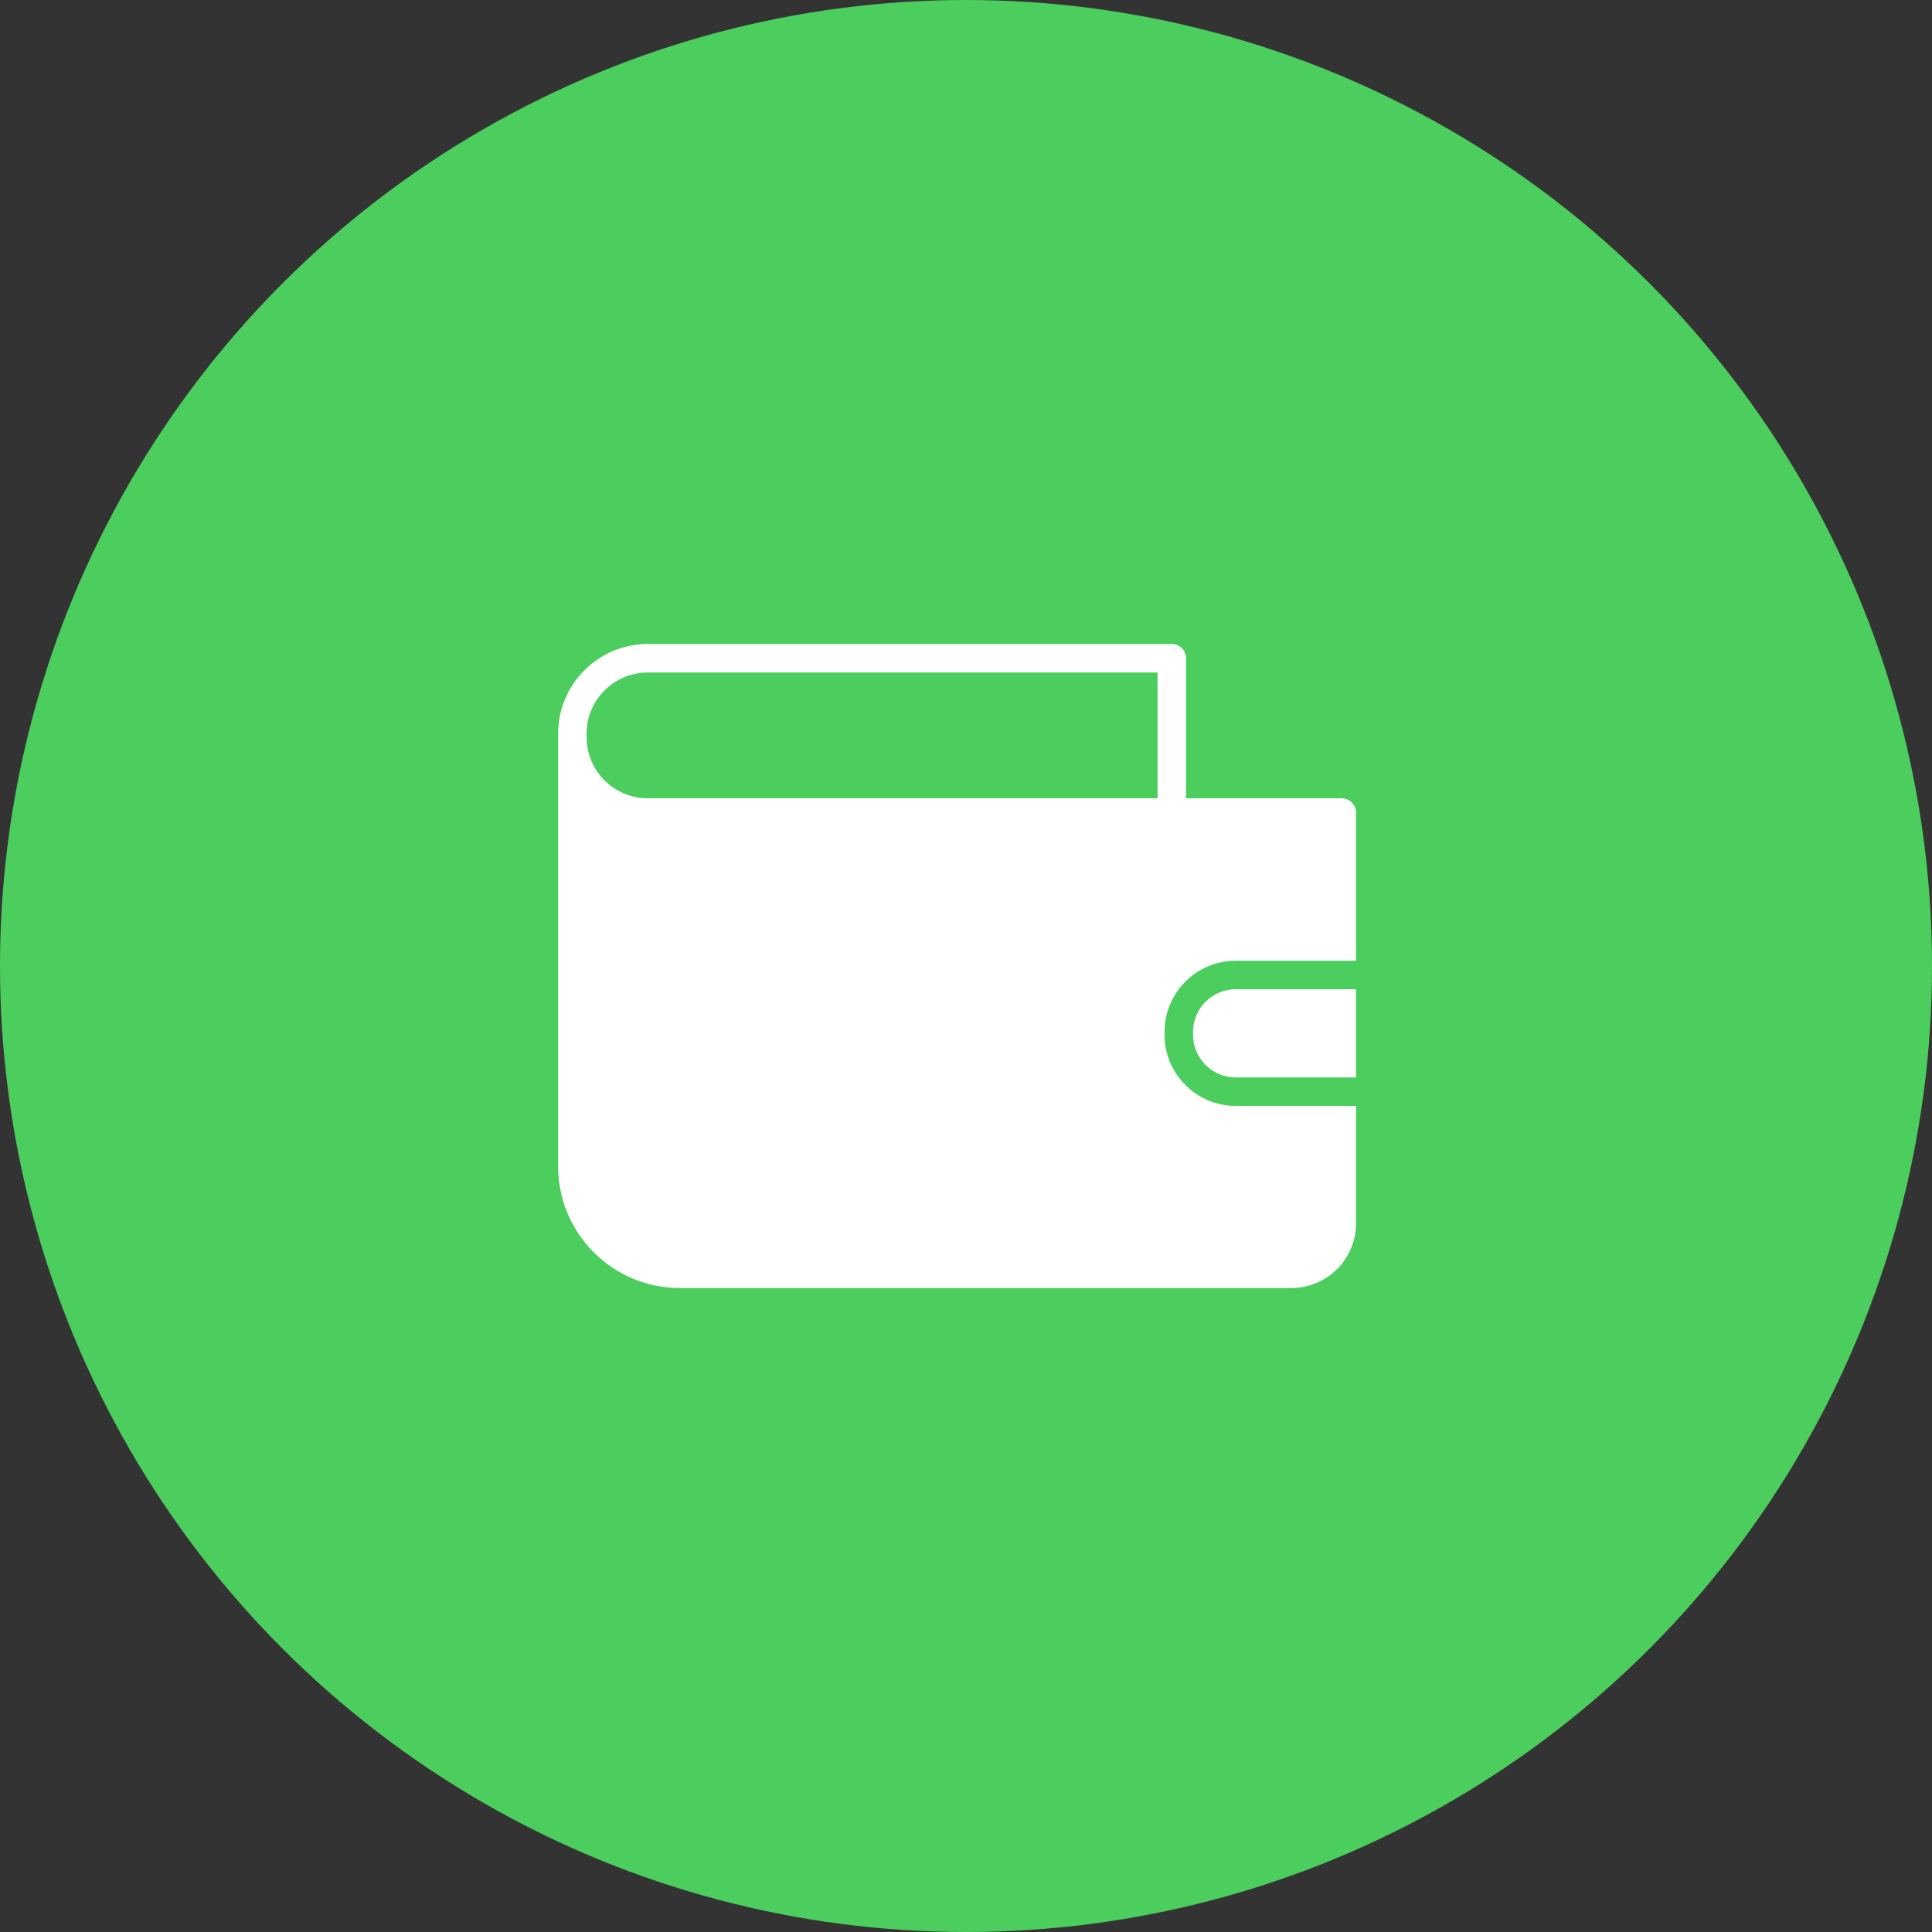 <svg width="90" height="90" viewBox="0 0 90 90" fill="none" xmlns="http://www.w3.org/2000/svg">
<rect x="0" y="0" width="90" height="90" fill="#333333" stroke="none"/>
<circle cx="45" cy="45" r="45" fill="#4CCE5F"/>
<path d="M62.504 37.188H55.25V30.664C55.25 30.299 54.958 30 54.586 30H30.175C27.872 30 26 31.872 26 34.175V54.339C26 57.458 28.542 60 31.662 60H60.161C61.821 60 63.168 58.653 63.168 56.993V51.518H57.566C55.734 51.518 54.248 50.031 54.248 48.199V48.073C54.248 46.241 55.734 44.755 57.566 44.755H63.168V37.852C63.168 37.487 62.869 37.188 62.504 37.188ZM53.922 37.188H30.175C28.602 37.188 27.327 35.914 27.327 34.341V34.175C27.327 32.602 28.602 31.327 30.175 31.327H53.922V37.188Z" fill="white"/>
<path d="M57.566 46.082C56.471 46.082 55.575 46.971 55.575 48.073V48.199C55.575 49.301 56.471 50.191 57.566 50.191H63.168V46.082H57.566Z" fill="white"/>
</svg>
